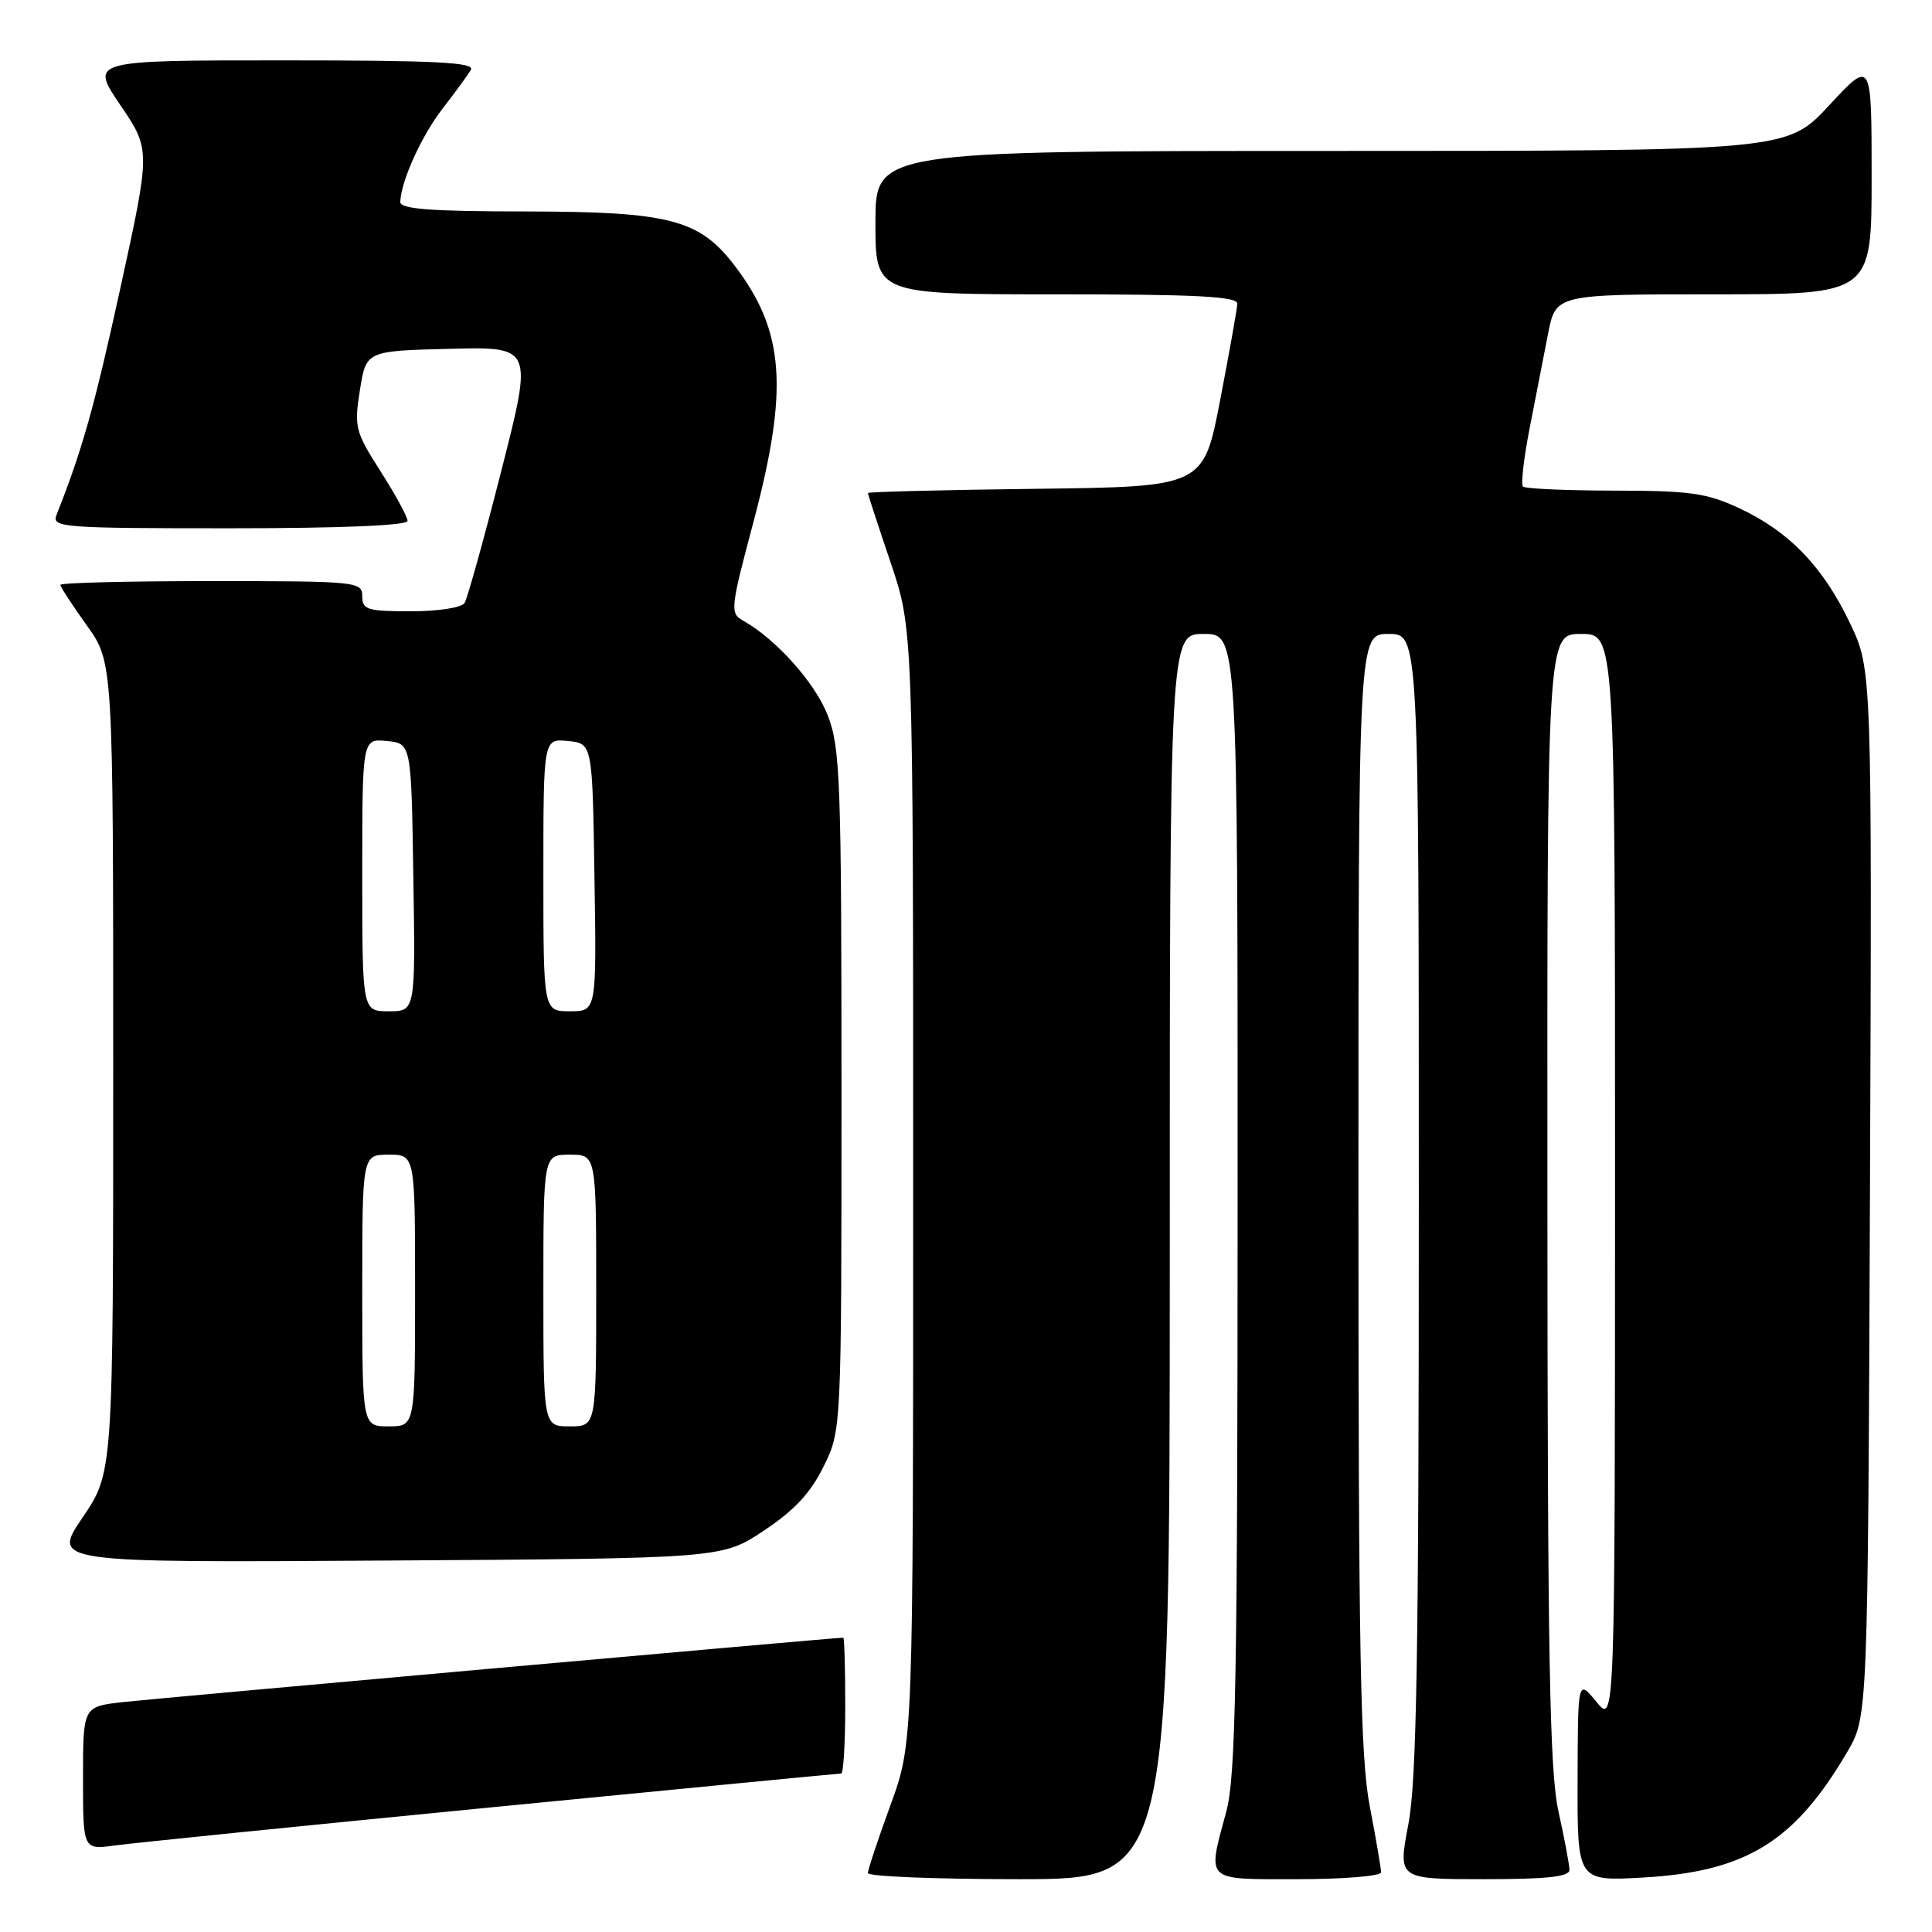 <?xml version="1.0" encoding="UTF-8" standalone="no"?>
<!DOCTYPE svg PUBLIC "-//W3C//DTD SVG 1.1//EN" "http://www.w3.org/Graphics/SVG/1.1/DTD/svg11.dtd" >
<svg xmlns="http://www.w3.org/2000/svg" xmlns:xlink="http://www.w3.org/1999/xlink" version="1.1" viewBox="0 0 256 256">
 <g >
 <path fill="currentColor"
d=" M 155.00 166.50 C 155.00 84.00 155.00 84.00 159.50 84.00 C 164.00 84.00 164.00 84.00 163.99 159.25 C 163.98 222.42 163.74 235.38 162.50 240.00 C 159.96 249.46 159.48 249.00 172.00 249.00 C 178.05 249.00 183.00 248.59 183.00 248.09 C 183.00 247.59 182.33 243.65 181.50 239.34 C 180.25 232.81 180.00 219.15 180.00 157.75 C 180.00 84.00 180.00 84.00 184.00 84.00 C 188.00 84.00 188.00 84.00 188.00 159.25 C 188.00 219.13 187.72 235.98 186.61 241.75 C 185.23 249.00 185.23 249.00 196.62 249.00 C 205.08 249.00 207.99 248.68 207.96 247.75 C 207.95 247.06 207.29 243.57 206.50 240.00 C 205.33 234.69 205.06 219.77 205.04 158.75 C 205.00 84.00 205.00 84.00 209.50 84.00 C 214.00 84.00 214.00 84.00 214.00 156.25 C 213.99 228.50 213.99 228.50 211.53 225.50 C 209.07 222.50 209.07 222.50 209.04 235.89 C 209.00 249.28 209.00 249.28 217.76 248.78 C 231.35 248.00 237.77 244.06 244.76 232.16 C 247.50 227.50 247.50 227.50 247.78 158.11 C 248.05 88.71 248.05 88.71 245.15 82.61 C 241.61 75.14 237.09 70.44 230.50 67.36 C 226.17 65.33 223.95 65.02 213.92 65.01 C 207.55 65.00 202.09 64.76 201.80 64.47 C 201.51 64.18 201.91 60.69 202.69 56.72 C 203.47 52.75 204.56 47.14 205.12 44.25 C 206.14 39.00 206.14 39.00 227.07 39.00 C 248.00 39.00 248.00 39.00 248.00 23.44 C 248.00 7.89 248.00 7.89 242.39 13.94 C 236.78 20.00 236.78 20.00 176.39 20.00 C 116.00 20.00 116.00 20.00 116.00 29.50 C 116.00 39.00 116.00 39.00 140.00 39.00 C 158.56 39.00 163.99 39.28 163.95 40.25 C 163.92 40.94 162.90 46.67 161.68 53.00 C 159.47 64.50 159.47 64.50 137.24 64.77 C 125.01 64.92 115.00 65.17 115.00 65.33 C 115.00 65.49 116.35 69.62 118.00 74.50 C 121.00 83.38 121.00 83.38 121.00 157.16 C 121.00 230.94 121.00 230.94 118.00 239.16 C 116.35 243.68 115.00 247.75 115.00 248.19 C 115.00 248.64 124.00 249.00 135.00 249.00 C 155.00 249.00 155.00 249.00 155.00 166.50 Z  M 65.22 239.47 C 90.37 237.01 111.18 235.00 111.47 235.00 C 111.76 235.00 112.00 230.95 112.00 226.00 C 112.00 221.05 111.88 217.00 111.74 217.00 C 110.59 217.00 20.32 225.08 16.25 225.54 C 11.00 226.14 11.00 226.14 11.00 235.63 C 11.00 245.12 11.00 245.12 15.25 244.53 C 17.59 244.21 40.07 241.93 65.22 239.47 Z  M 101.21 202.82 C 105.23 200.16 107.41 197.82 109.13 194.32 C 111.50 189.50 111.50 189.50 111.50 144.50 C 111.50 103.48 111.34 99.09 109.69 94.81 C 108.02 90.49 102.84 84.69 98.45 82.23 C 96.72 81.26 96.78 80.63 99.82 69.23 C 104.53 51.50 103.98 43.90 97.34 35.19 C 92.66 29.07 88.74 28.05 69.75 28.02 C 57.00 28.01 53.01 27.70 53.04 26.75 C 53.14 23.97 55.88 17.93 58.69 14.33 C 60.33 12.22 61.99 9.94 62.39 9.25 C 62.96 8.26 57.72 8.00 37.52 8.00 C 11.93 8.00 11.93 8.00 15.94 13.92 C 19.96 19.83 19.96 19.83 15.95 38.17 C 12.47 54.06 10.91 59.58 7.48 68.25 C 6.83 69.89 8.31 70.00 30.39 70.00 C 45.15 70.00 54.00 69.63 54.00 69.02 C 54.00 68.48 52.39 65.53 50.43 62.46 C 47.07 57.20 46.91 56.59 47.69 51.69 C 48.52 46.50 48.52 46.50 59.57 46.22 C 70.62 45.94 70.62 45.94 66.43 62.37 C 64.13 71.41 61.93 79.30 61.56 79.90 C 61.18 80.52 58.04 81.00 54.44 81.00 C 48.67 81.00 48.00 80.79 48.00 79.00 C 48.00 77.07 47.33 77.00 28.00 77.00 C 17.00 77.00 8.00 77.22 8.00 77.50 C 8.00 77.77 9.58 80.19 11.50 82.87 C 15.00 87.74 15.00 87.74 15.00 141.42 C 15.00 195.11 15.00 195.11 10.94 201.08 C 6.88 207.06 6.88 207.06 51.28 206.78 C 95.68 206.50 95.68 206.50 101.21 202.82 Z  M 48.00 171.00 C 48.00 153.00 48.00 153.00 51.50 153.00 C 55.00 153.00 55.00 153.00 55.00 171.00 C 55.00 189.00 55.00 189.00 51.50 189.00 C 48.00 189.00 48.00 189.00 48.00 171.00 Z  M 72.00 171.00 C 72.00 153.00 72.00 153.00 75.50 153.00 C 79.00 153.00 79.00 153.00 79.00 171.00 C 79.00 189.00 79.00 189.00 75.50 189.00 C 72.00 189.00 72.00 189.00 72.00 171.00 Z  M 48.00 115.94 C 48.00 97.87 48.00 97.87 51.25 98.19 C 54.50 98.50 54.50 98.50 54.77 116.25 C 55.05 134.00 55.05 134.00 51.52 134.00 C 48.00 134.00 48.00 134.00 48.00 115.94 Z  M 72.00 115.94 C 72.00 97.87 72.00 97.87 75.25 98.19 C 78.50 98.50 78.50 98.50 78.77 116.25 C 79.05 134.00 79.05 134.00 75.52 134.00 C 72.00 134.00 72.00 134.00 72.00 115.94 Z "/>
</g>
</svg>